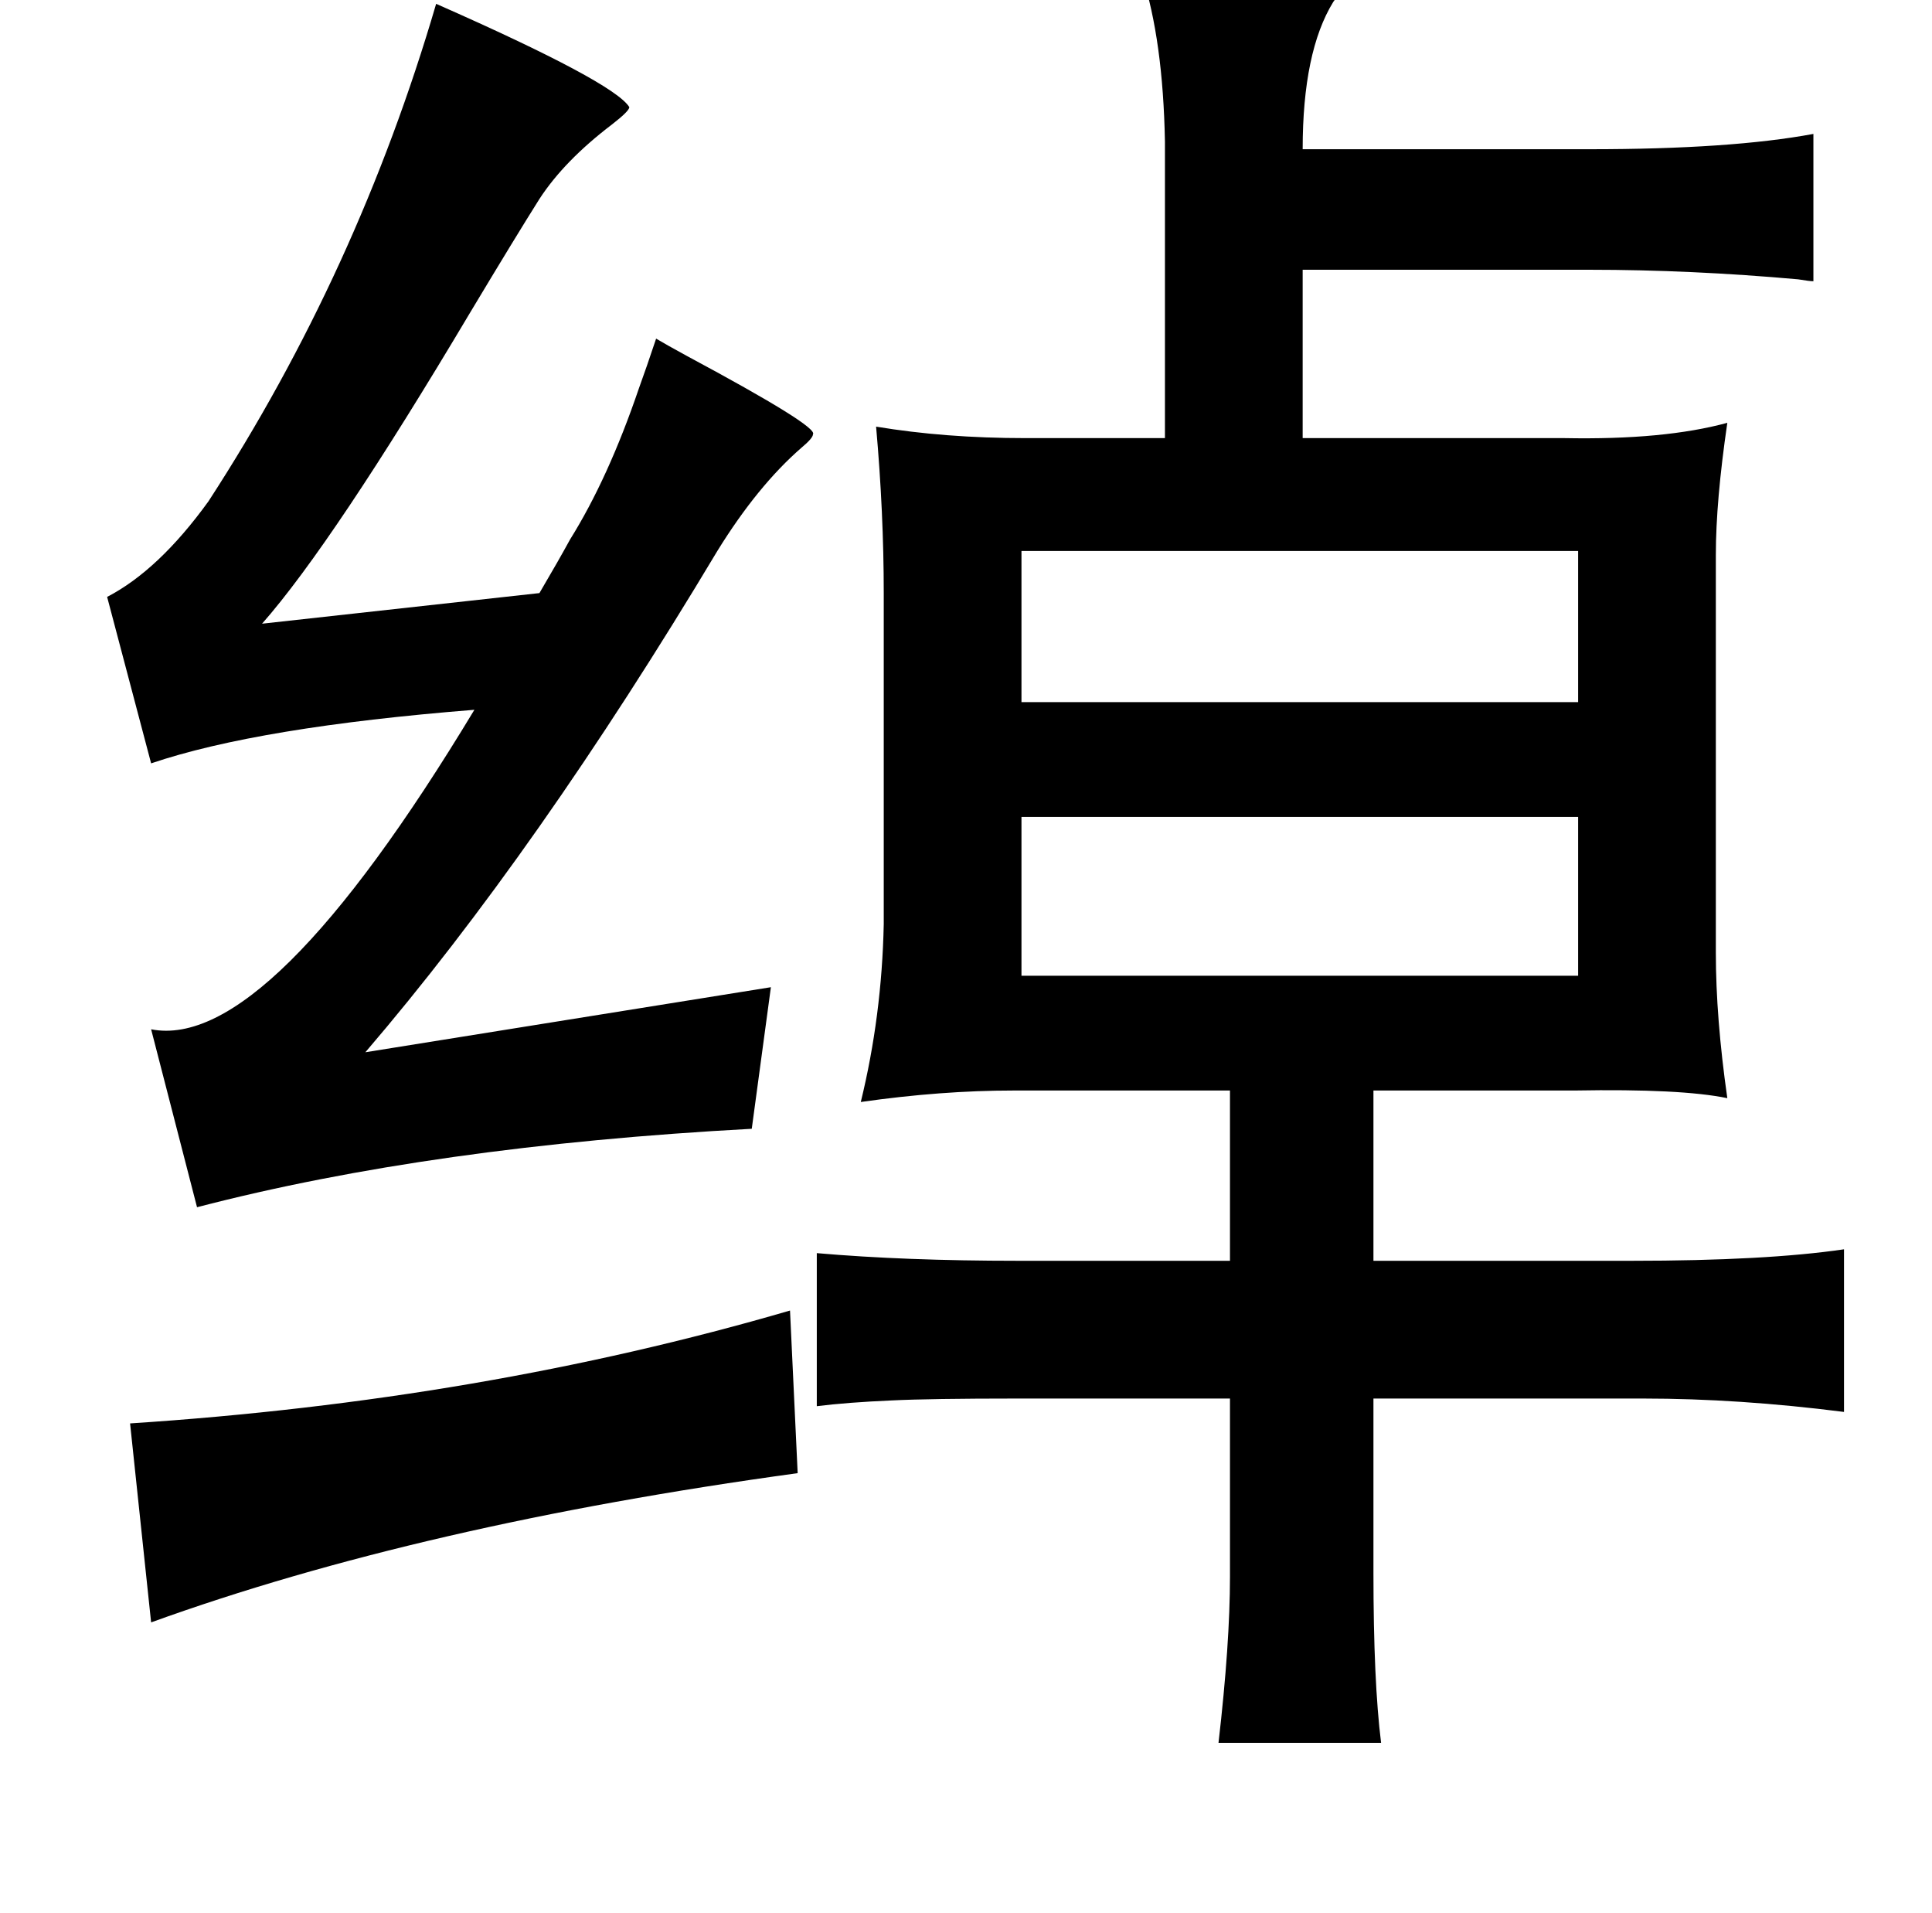 <?xml version="1.0" standalone="no"?>
<!DOCTYPE svg PUBLIC "-//W3C//DTD SVG 1.1//EN" "http://www.w3.org/Graphics/SVG/1.1/DTD/svg11.dtd" >
<svg xmlns="http://www.w3.org/2000/svg" xmlns:xlink="http://www.w3.org/1999/xlink" version="1.1" viewBox="-10 0 1010 1000">
   <path fill="currentColor"
d="M587 -13q104 2 103 9q0 1 -3 5q-16 26 -16 77h150q74 0 117 -8v77q-2 0 -8 -1q-56 -5 -109 -5h-150v88h137q52 1 85 -8q-6 41 -6 69v208q0 34 6 76q-24 -5 -80 -4h-105v89h135q70 0 111 -6v85q-55 -7 -105 -7h-141v91q0 57 4 89h-85q6 -52 6 -87v-93h-111q-46 0 -66 1
q-23 1 -39 3v-80q46 4 105 4h111v-89h-113q-38 0 -80 6q11 -45 12 -93v-173q0 -42 -4 -87q36 6 78 6h73v-155q-1 -53 -12 -87zM524 288v79h291v-79h-291zM524 427v83h291v-83h-291zM403 685l4 85q-197 27 -338 78l-11 -104q184 -12 345 -59zM218 2q93 41 101 54q0 2 -9 9
q-25 19 -38 39q-12 19 -36 59q-72 121 -109 163l145 -16q10 -17 16 -28q20 -32 36 -79q4 -11 9 -26q5 3 16 9q69 37 66 41q0 2 -6 7q-23 20 -44 54q-94 157 -184 262l212 -34l-10 74q-167 9 -290 41l-24 -93q61 12 169 -167q-113 9 -169 28l-23 -87q27 -14 53 -50
q78 -120 119 -260z" />
</svg>
